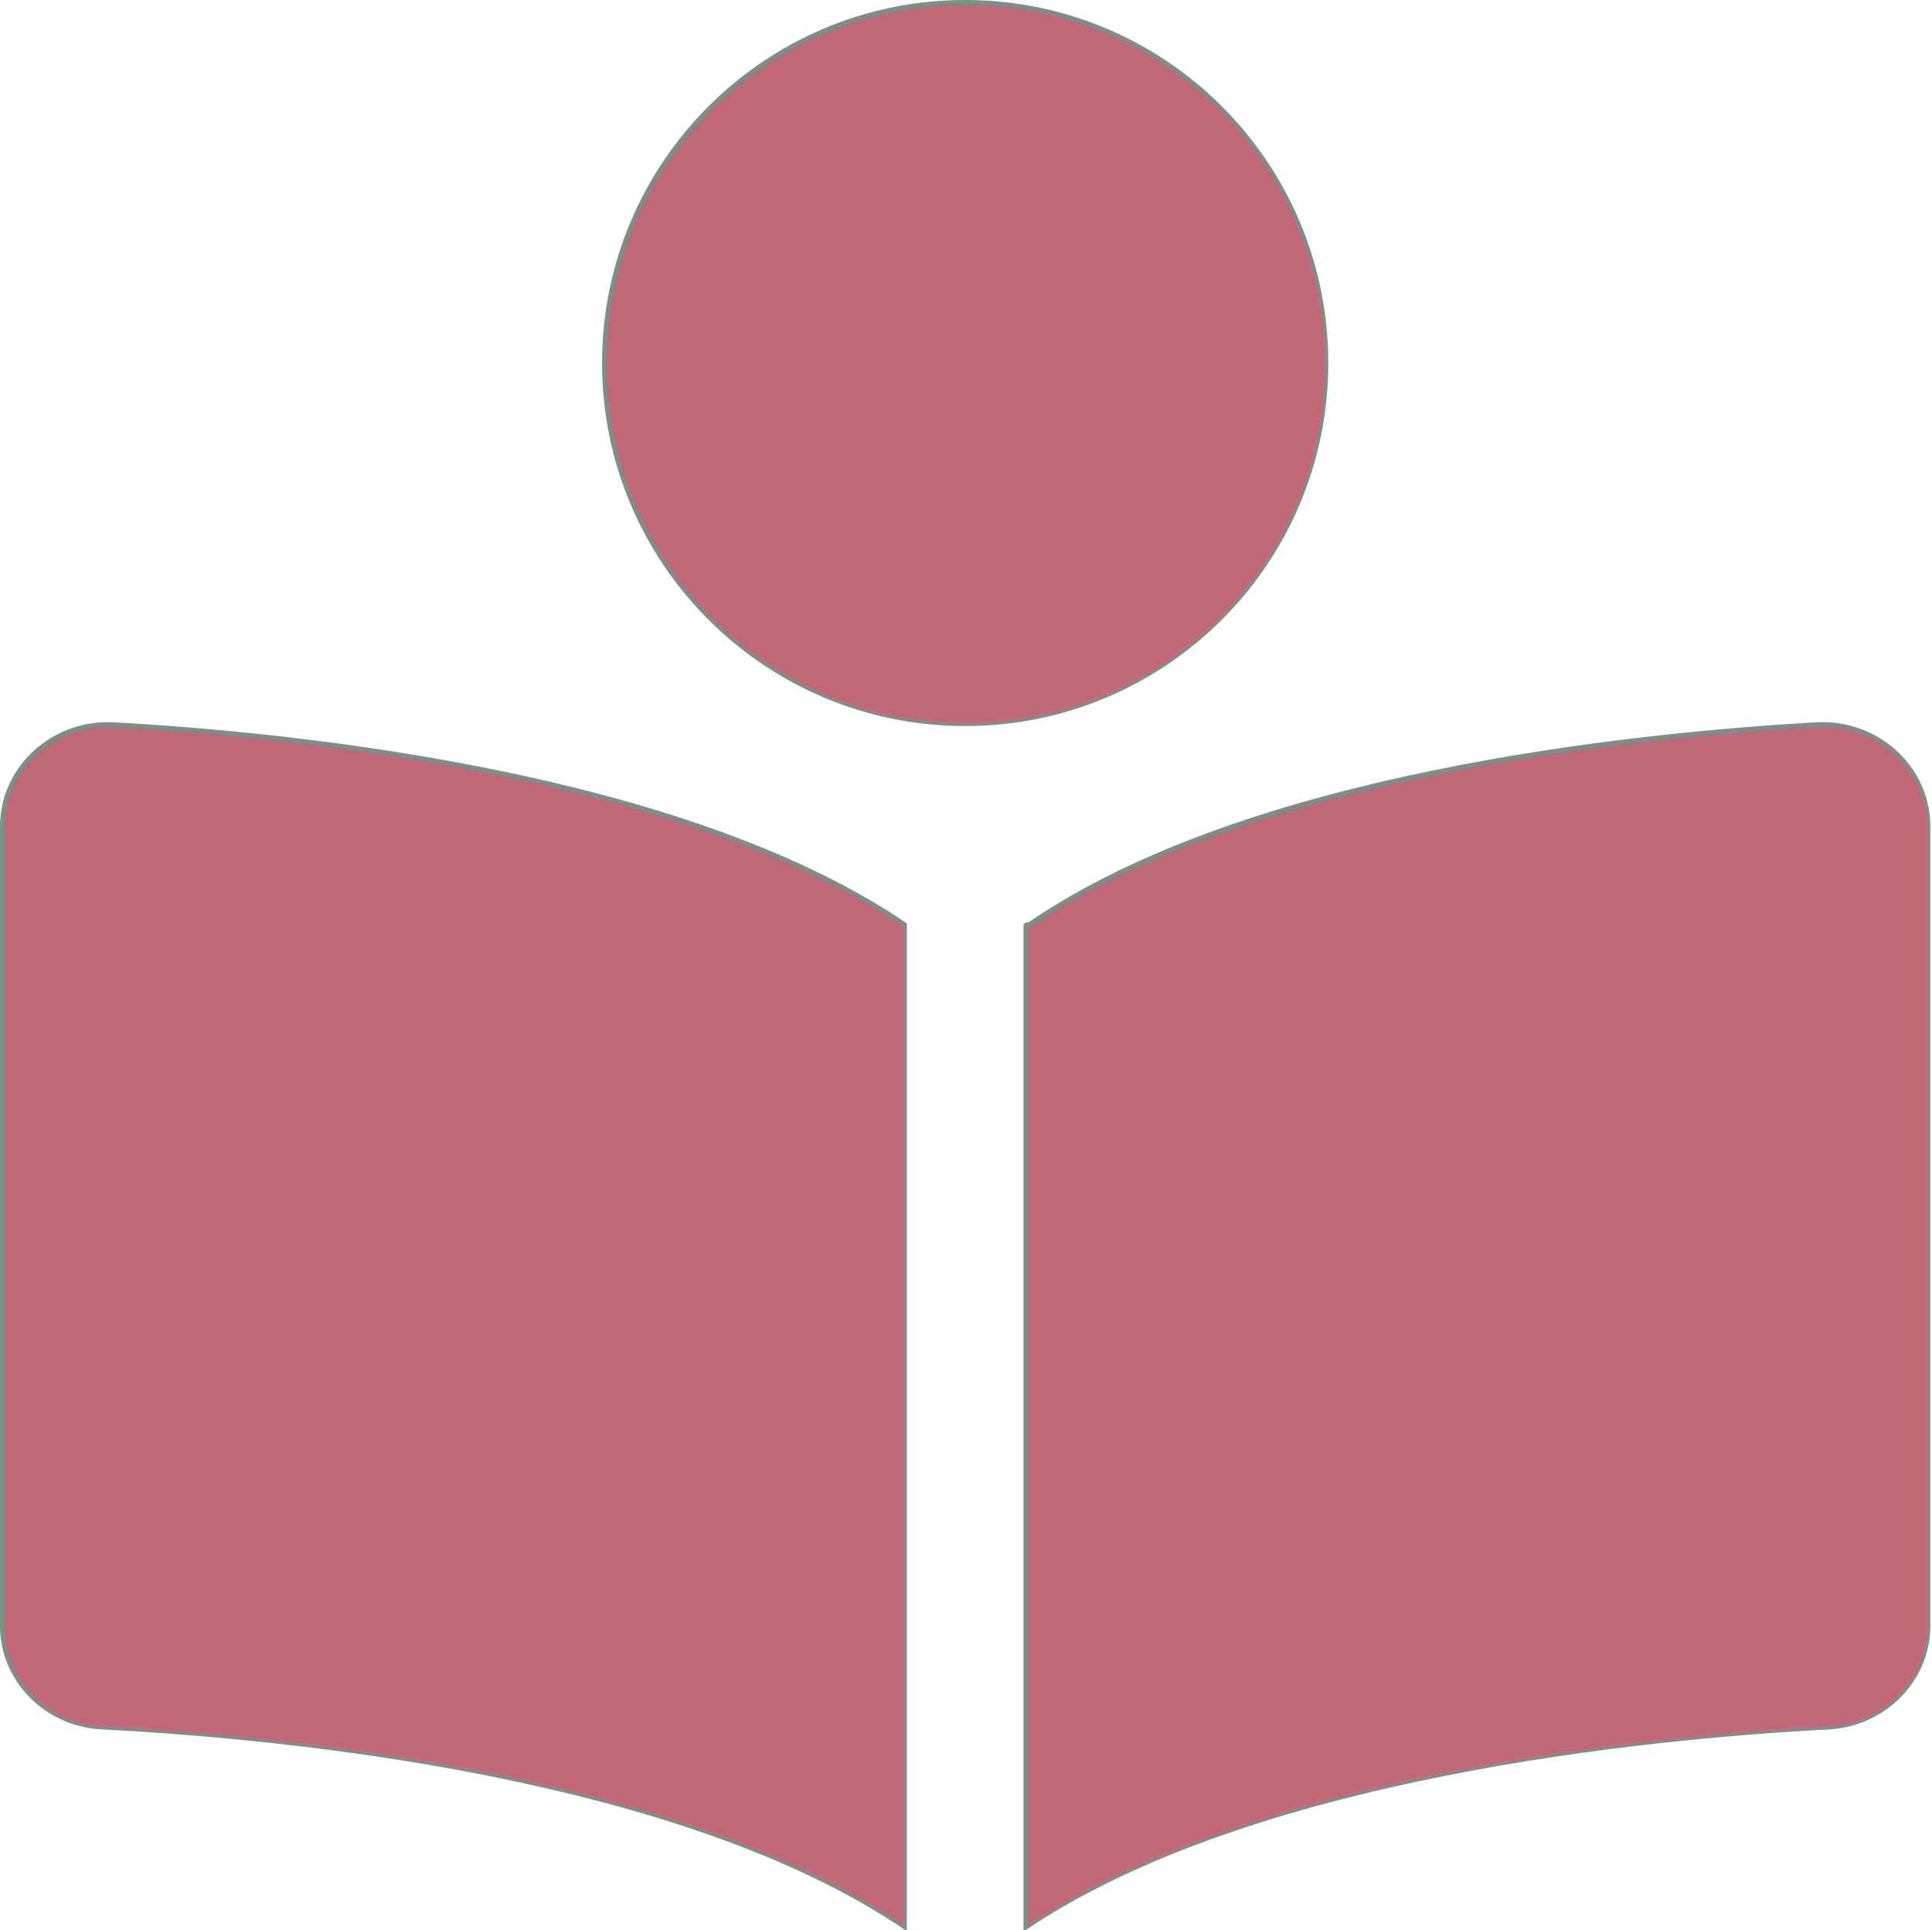 <?xml version="1.0" encoding="UTF-8" standalone="no"?>
<!-- Created with Inkscape (http://www.inkscape.org/) -->

<svg
   width="135.847"
   height="135.731"
   viewBox="0 0 135.847 135.731"
   version="1.1"
   id="svg5"
   xml:space="preserve"
   inkscape:version="1.2 (dc2aedaf03, 2022-05-15)"
   sodipodi:docname="book-pink.svg"
   xmlns:inkscape="http://www.inkscape.org/namespaces/inkscape"
   xmlns:sodipodi="http://sodipodi.sourceforge.net/DTD/sodipodi-0.dtd"
   xmlns="http://www.w3.org/2000/svg"
   xmlns:svg="http://www.w3.org/2000/svg"><sodipodi:namedview
     id="namedview7"
     pagecolor="#ffffff"
     bordercolor="#000000"
     borderopacity="0.25"
     inkscape:showpageshadow="2"
     inkscape:pageopacity="0.0"
     inkscape:pagecheckerboard="0"
     inkscape:deskcolor="#d1d1d1"
     inkscape:document-units="px"
     showgrid="false"
     inkscape:zoom="0.71624579"
     inkscape:cx="117.27818"
     inkscape:cy="267.36632"
     inkscape:window-width="1920"
     inkscape:window-height="991"
     inkscape:window-x="-9"
     inkscape:window-y="-9"
     inkscape:window-maximized="1"
     inkscape:current-layer="layer1" /><defs
     id="defs2" /><g
     inkscape:label="Vrstva 1"
     inkscape:groupmode="layer"
     id="layer1"
     transform="translate(-29.657,-73.616)"><path
       d="m 29.789,131.745 v 56.224 c 0,3.77 3.074,6.945 7.011,7.144 12.917,0.661 40.666,3.334 56.489,14.076 V 138.624 C 77.784,128.12 50.953,125.289 37.684,124.548 c -4.299,-0.238 -7.895,3.069 -7.895,7.197 z m 127.582,-7.197 c -13.253,0.754 -40.031,3.564 -55.324,14.047 -0.265,0.029 -0.291,0.056 -0.291,0.108 v 70.511 c 15.886,-10.687 43.577,-13.43 56.489,-14.097 3.942,-0.217 7.011,-3.392 7.011,-7.149 v -56.224 c 0,-4.128 -3.598,-7.435 -7.885,-7.197 z M 122.922,99.148 c 0,-14.023 -11.377,-25.4 -25.4,-25.4 -14.023,0 -25.4,11.377 -25.4,25.4 0,14.023 11.377,25.4 25.4,25.4 14.023,0 25.4,-11.377 25.4,-25.4 z"
       id="path17"
       style="fill:#c16877;fill-opacity:1;stroke:#7d8f87;stroke-width:0.265;stroke-opacity:1" /></g></svg>
